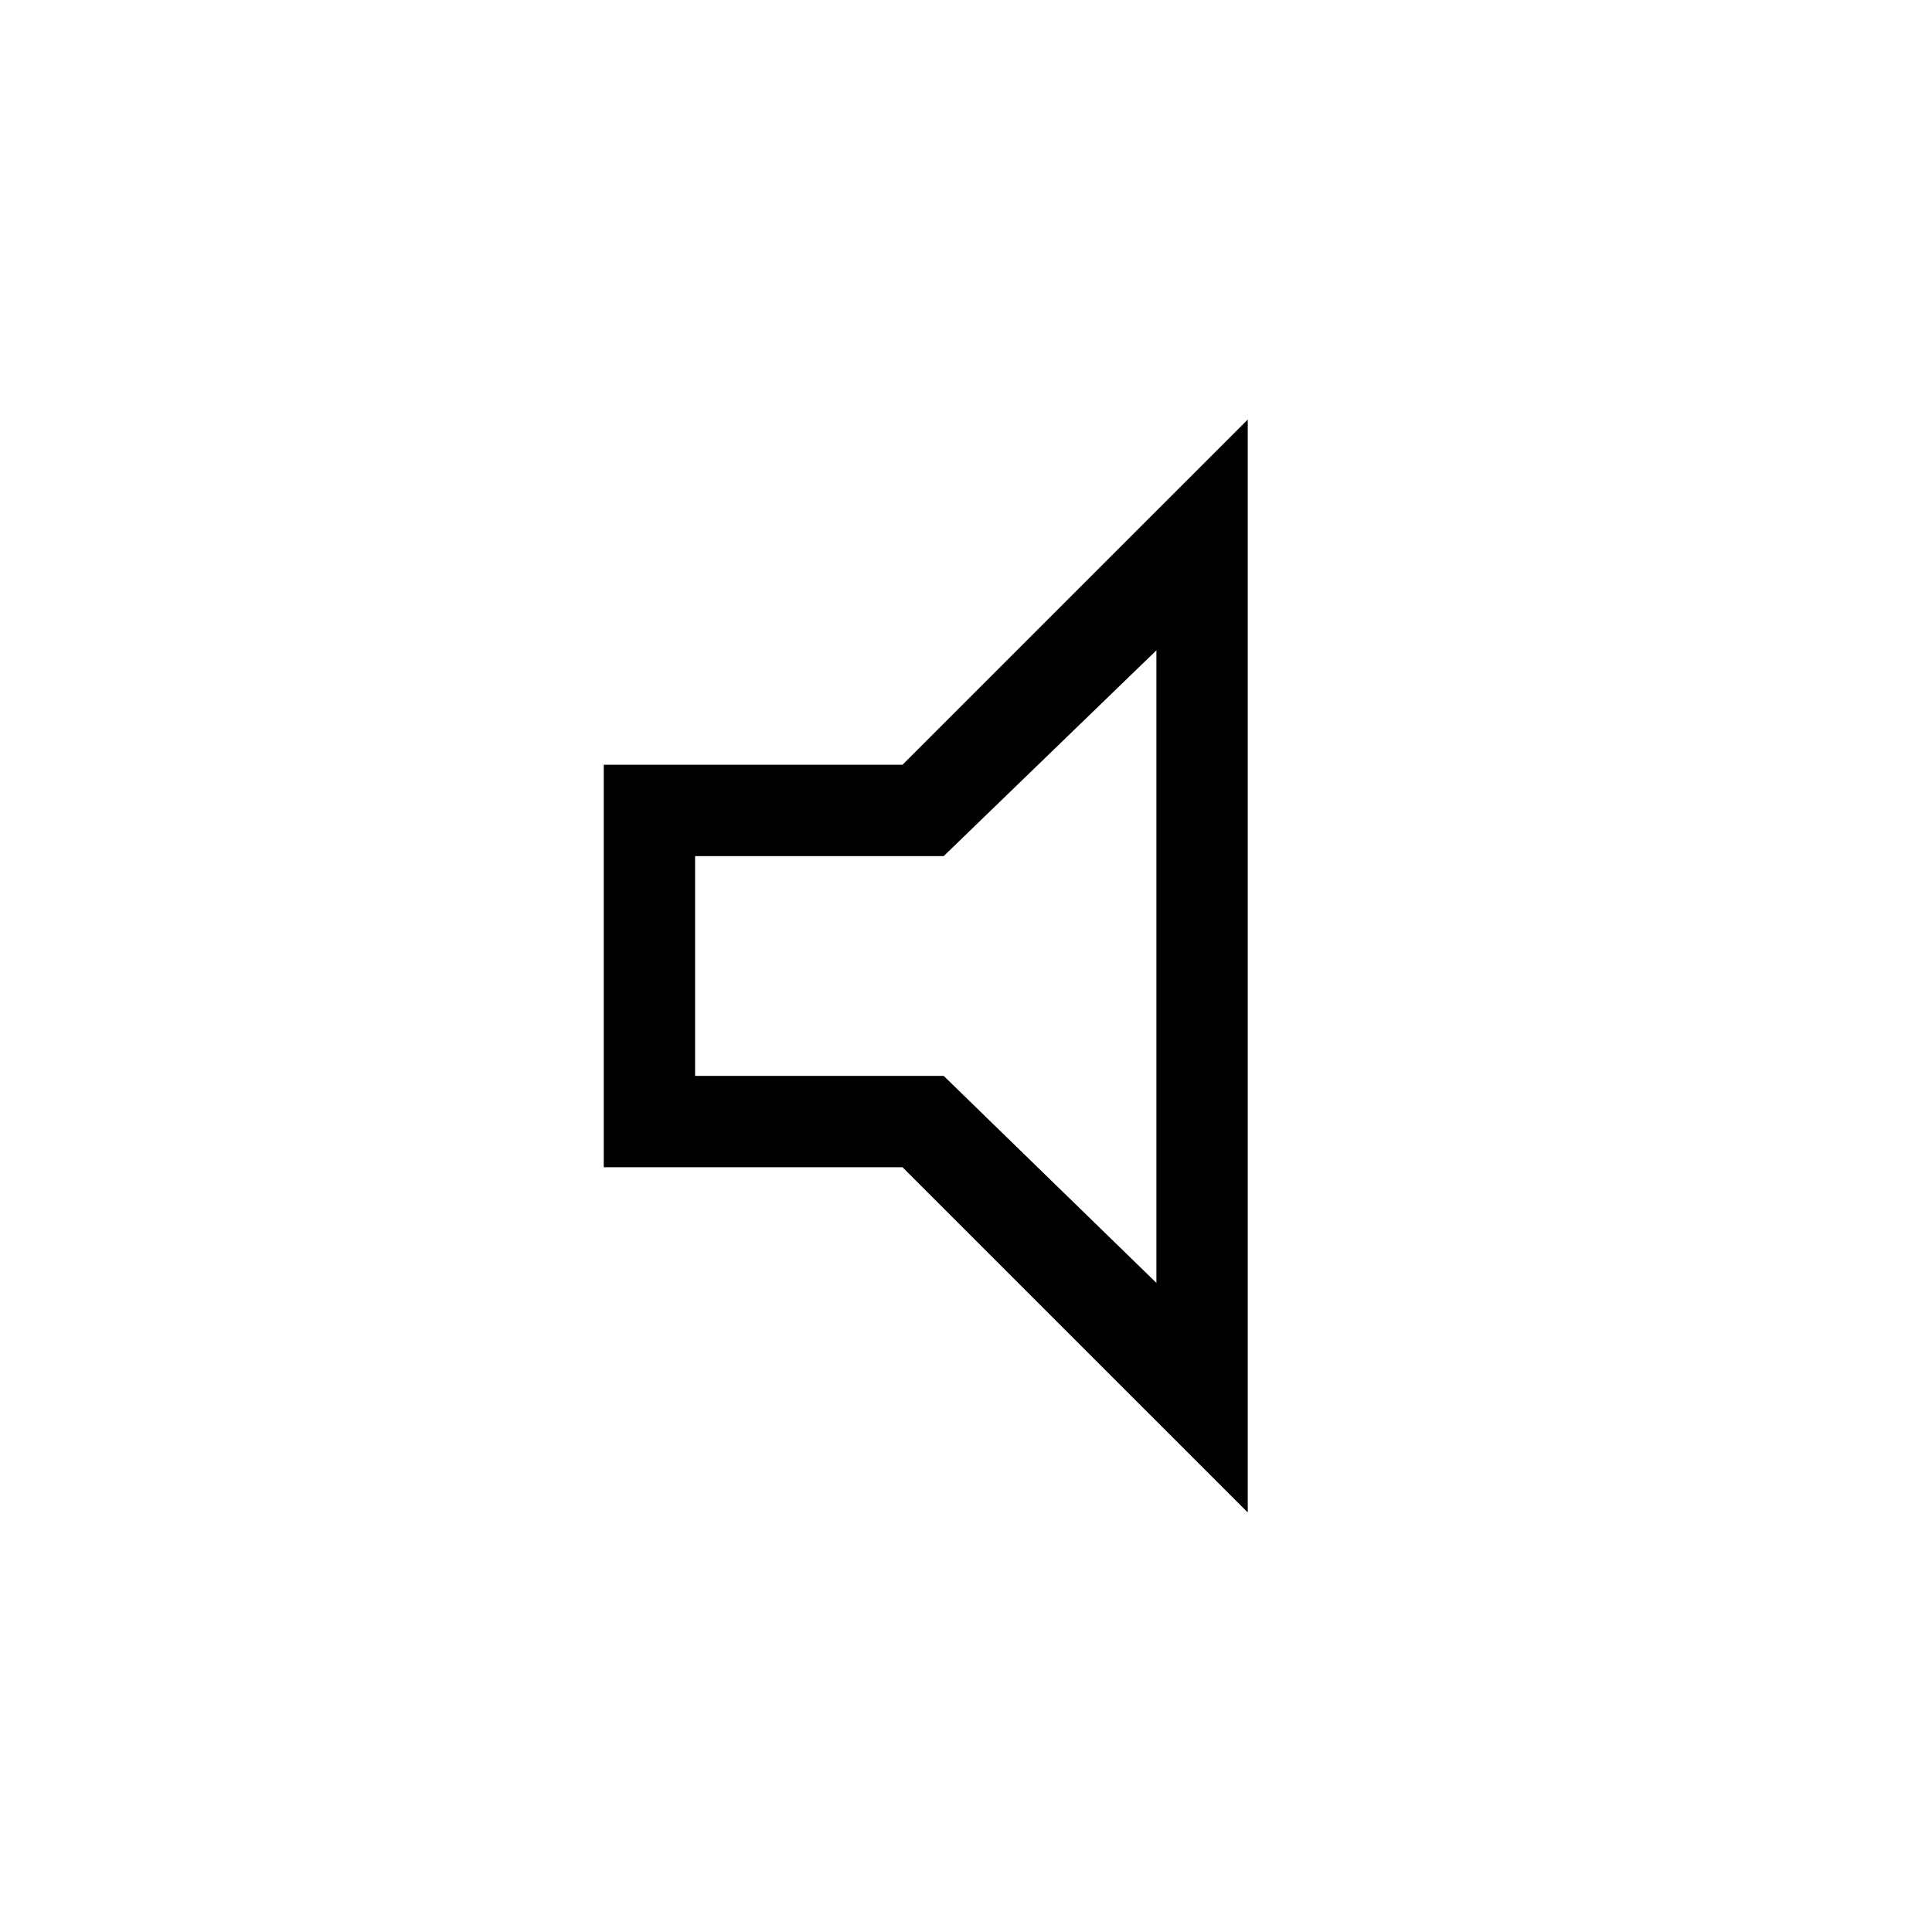 <svg xmlns="http://www.w3.org/2000/svg" width="48" height="48" viewBox="0 -960 960 960"><path d="M300-380v-200h148.46L620-751.53v543.06L448.46-380H300Zm45.39-45.39h123.53l105.69 102.85v-314.31L468.92-534.61H345.39v109.22ZM459.38-480Z"/></svg>
